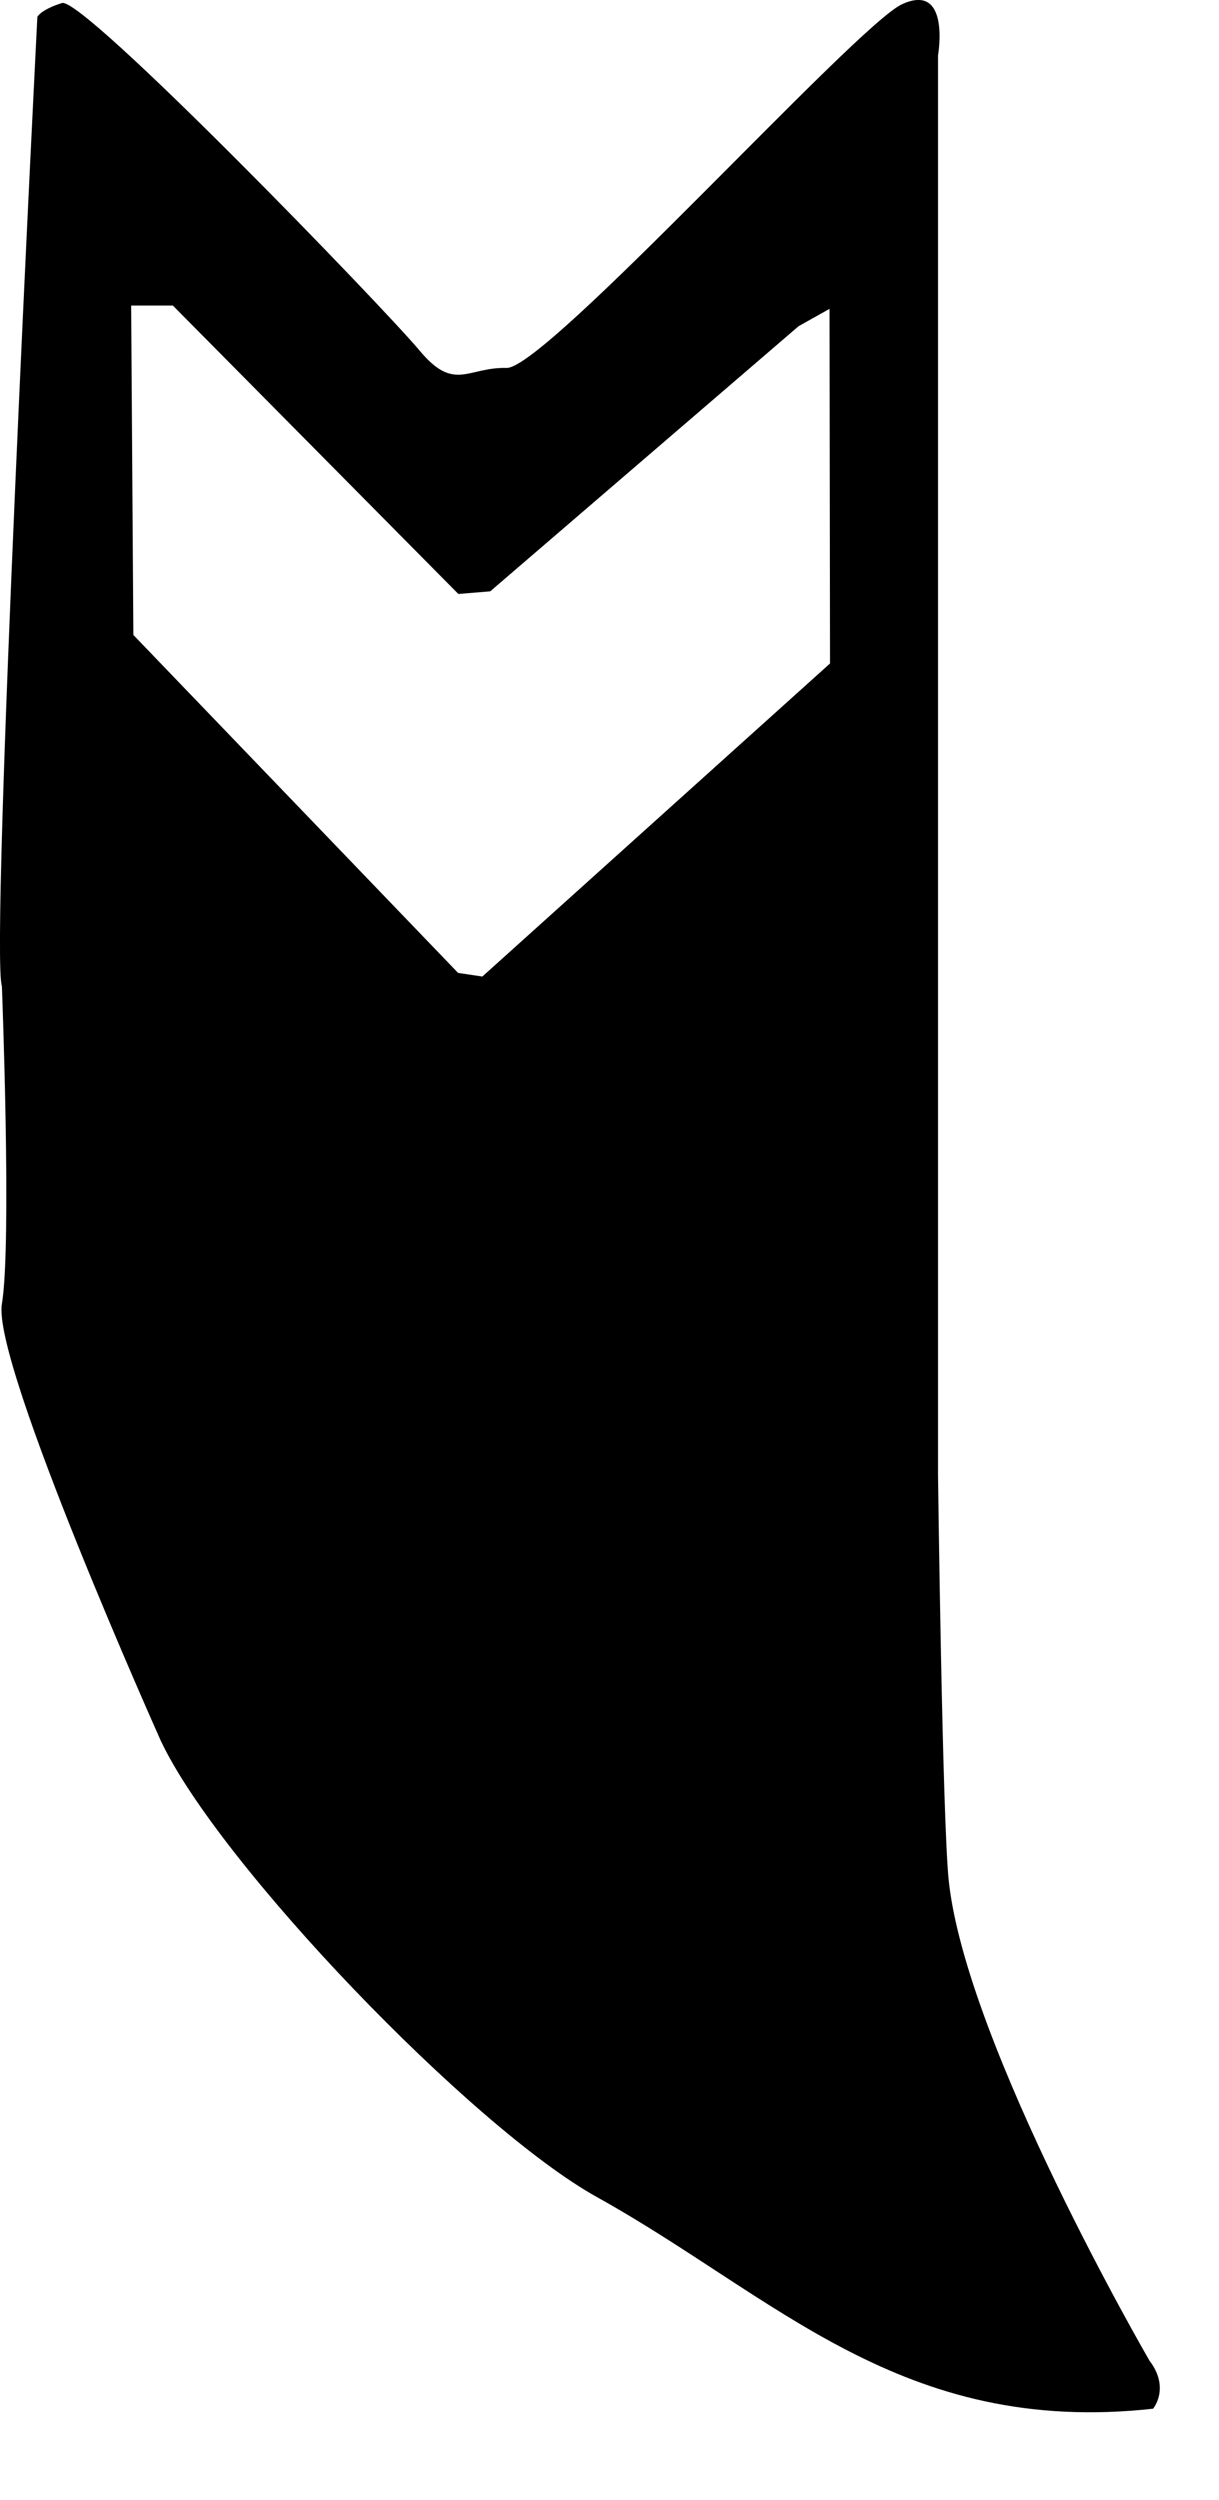 <?xml version="1.0" encoding="utf-8"?>
<!DOCTYPE svg PUBLIC "-//W3C//DTD SVG 1.1//EN" "http://www.w3.org/Graphics/SVG/1.1/DTD/svg11.dtd">
<svg width="20" height="41" xmlns:xlink="http://www.w3.org/1999/xlink" xmlns:xml="http://www.w3.org/XML/1998/namespace" version="1.1" xmlns="http://www.w3.org/2000/svg">
  <g transform="translate(10, 20.5)" id="ToCenterGroup">
    <g transform="translate(0, 0)" id="TranslateGroup">
      <g transform="scale(1)" id="ScaleGroup">
        <g transform="scale(1)" id="InversionGroup">
          <g transform="rotate(0, 0, 0)" id="RotateGroup">
            <g transform="translate(-10, -20.5)" id="ToOriginGroup">
              <rect x="0" y="0" width="20" height="41" id="RawSize" style="fill:none;" />
              <path d="M2.637 28.546 C3.586 30.566 7.742 34.894 9.797 36.034 C12.735 37.667 14.785 39.956 18.918 39.503 C18.918 39.503 19.203 39.167 18.859 38.714 C18.859 38.714 15.851 33.534 15.566 30.843 C15.461 29.847 15.39 24.195 15.39 24.195 L15.39 0.909 C15.39 0.909 15.601 -0.298 14.8 0.069 C14.054 0.409 8.952 6.053 8.312 6.034 C7.668 6.019 7.457 6.433 6.887 5.753 C6.317 5.065 1.356 -0.067 1.016 0.05 C0.668 0.159 0.613 0.276 0.613 0.276 C0.613 0.276 -0.164 15.565 0.031 16.174 C0.031 16.174 0.195 20.408 0.031 21.385 C-0.133 22.362 2.637 28.546 2.637 28.546 z M7.914 16.015 L7.516 15.956 L2.188 10.413 L2.152 5.011 L2.836 5.011 L7.52 9.741 L8.043 9.698 L13.102 5.35 L13.61 5.065 L13.618 10.881 L7.914 16.015 z" />
            </g>
          </g>
        </g>
      </g>
    </g>
  </g>
</svg>